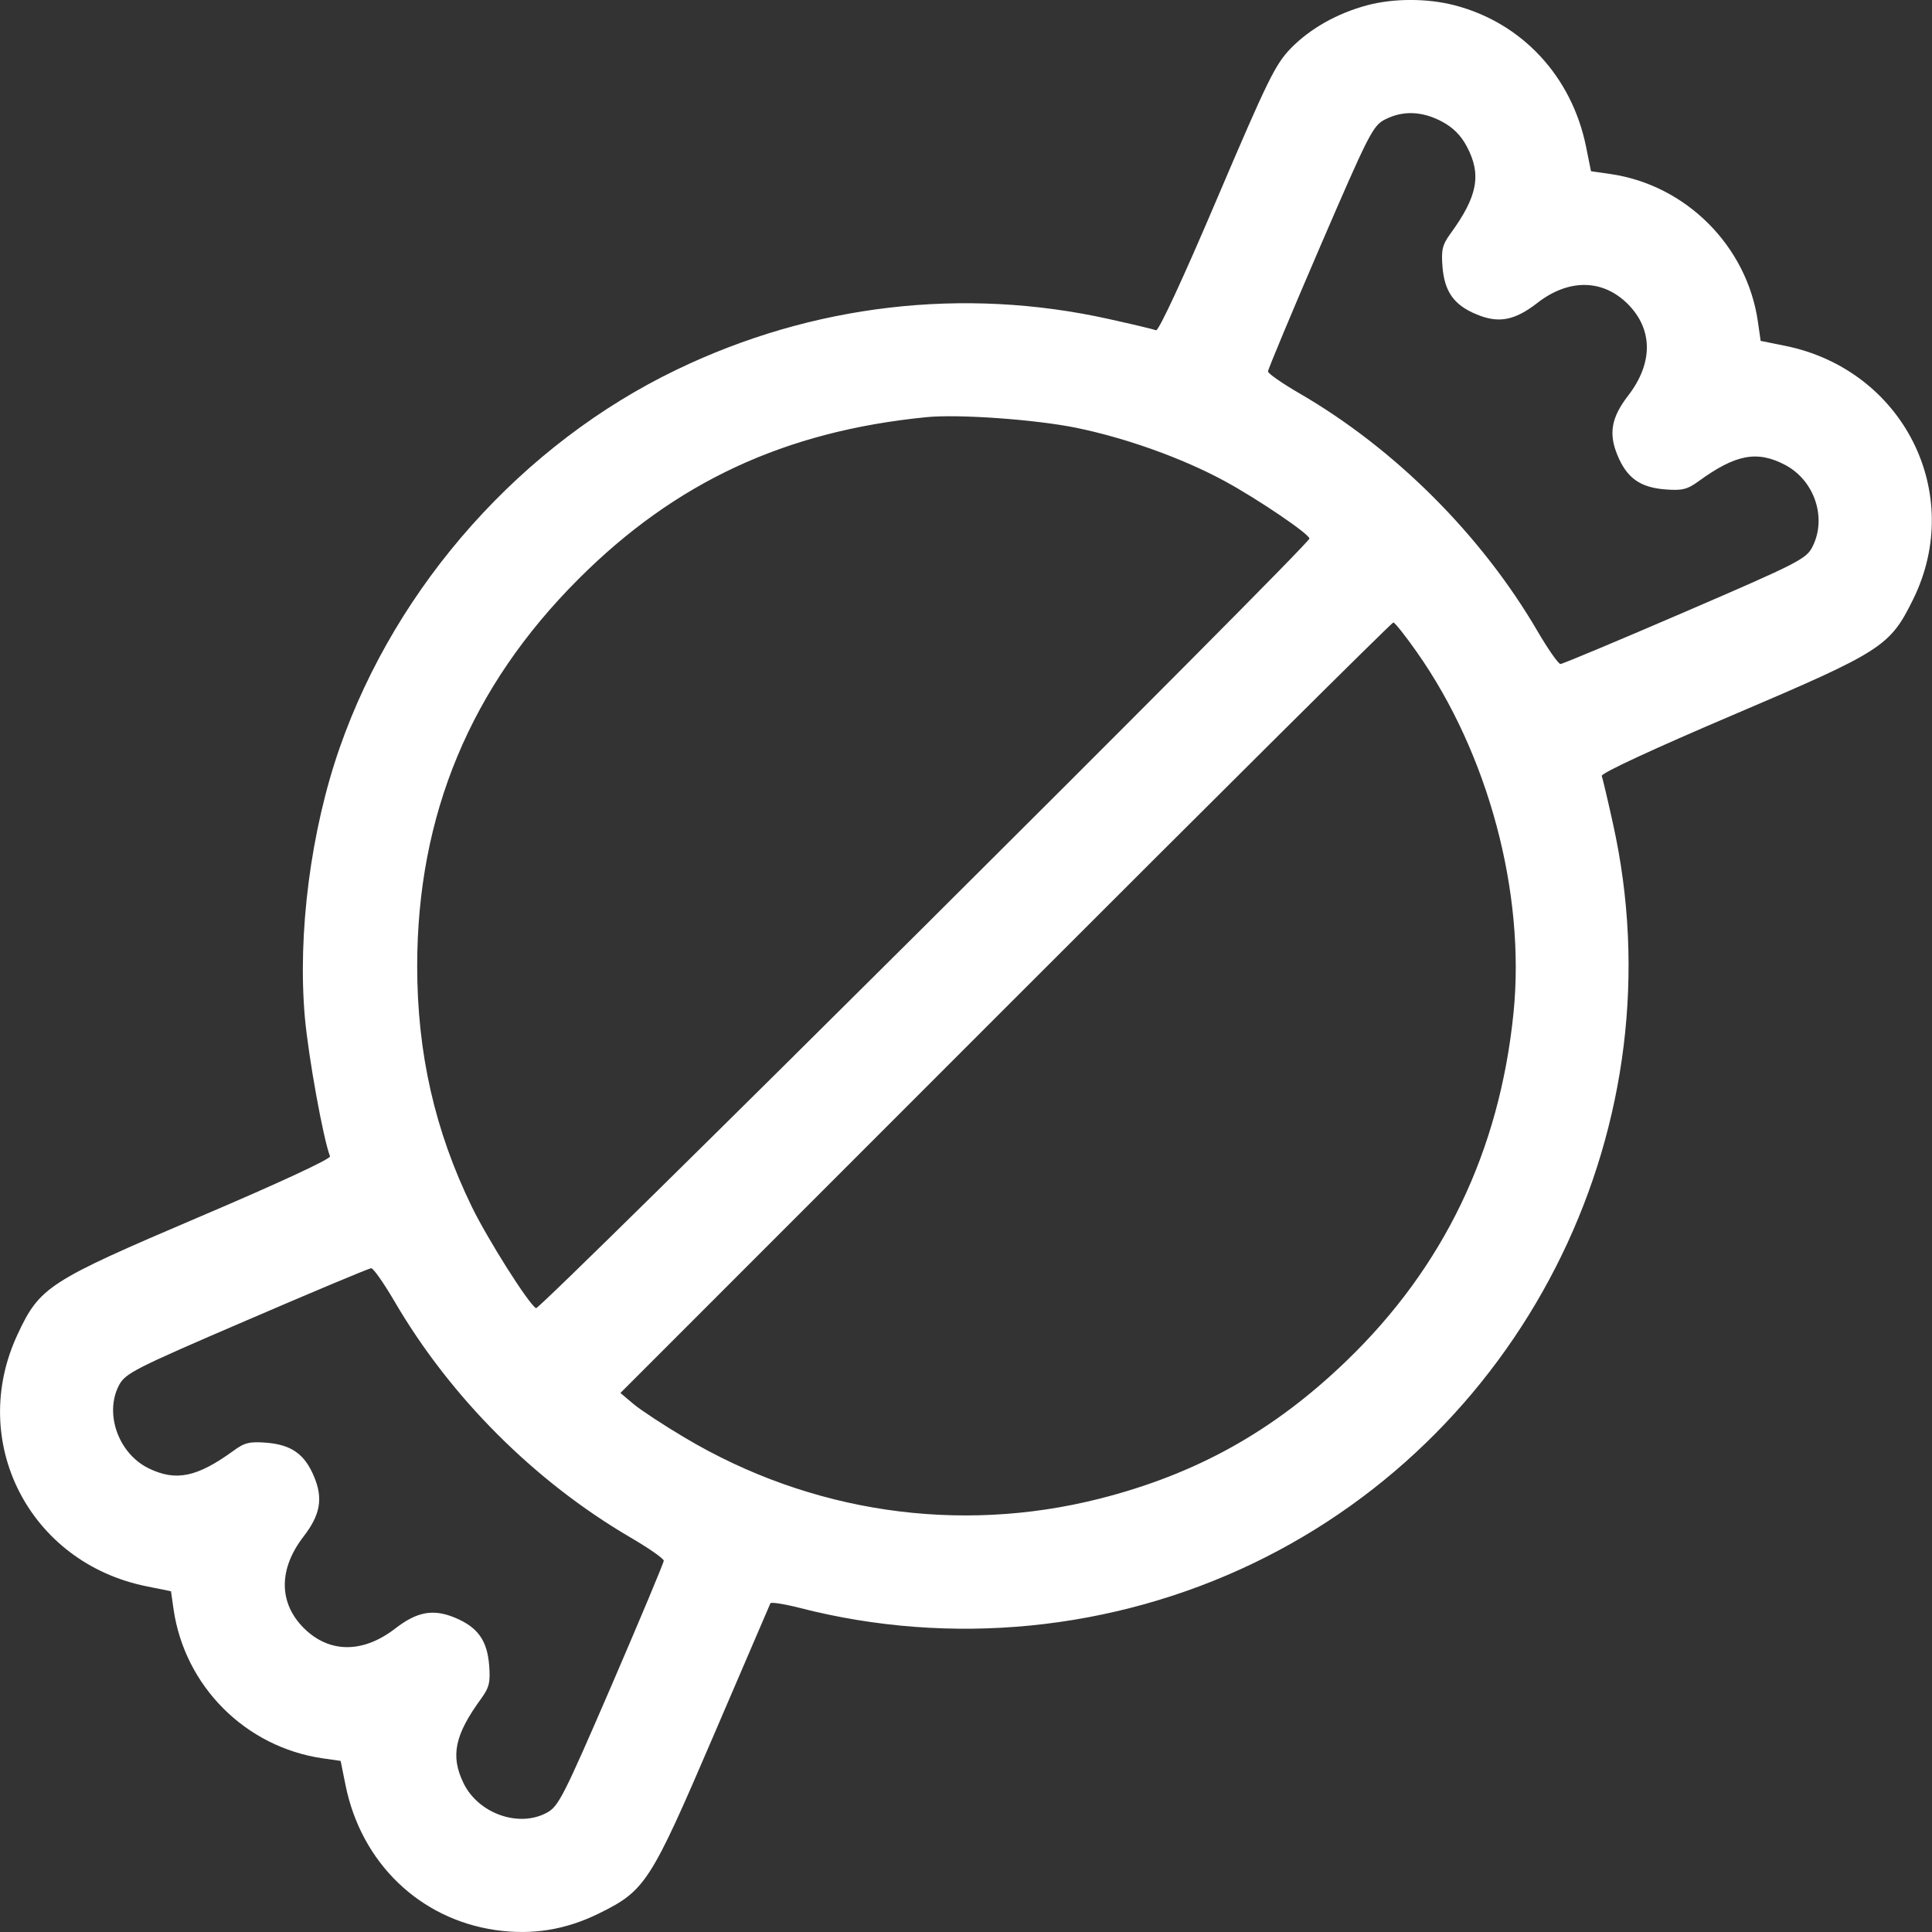 <svg width="16" height="16" viewBox="0 0 16 16" fill="none" xmlns="http://www.w3.org/2000/svg">
<rect x="0" y="0" width="16" height="16" fill="#333333" stroke="none"/>
<path fill-rule="evenodd" clip-rule="evenodd" d="M11.321 0.044C11.072 0.111 10.851 0.236 10.691 0.399C10.561 0.533 10.5 0.658 10.078 1.648C9.796 2.311 9.595 2.743 9.574 2.735C9.554 2.727 9.378 2.685 9.183 2.642C7.979 2.374 6.729 2.52 5.607 3.06C4.326 3.675 3.286 4.841 2.814 6.19C2.574 6.875 2.463 7.731 2.525 8.428C2.555 8.757 2.676 9.427 2.733 9.576C2.741 9.597 2.309 9.798 1.646 10.08C0.401 10.611 0.329 10.657 0.146 11.05C-0.27 11.938 0.242 12.941 1.213 13.137L1.416 13.178L1.437 13.325C1.529 13.965 2.034 14.47 2.674 14.562L2.821 14.583L2.862 14.786C2.992 15.427 3.475 15.893 4.104 15.984C4.408 16.027 4.682 15.983 4.961 15.846C5.344 15.657 5.386 15.593 5.907 14.379C6.162 13.786 6.375 13.29 6.38 13.278C6.384 13.266 6.494 13.283 6.623 13.316C7.877 13.638 9.214 13.506 10.38 12.946C12.666 11.847 13.909 9.288 13.357 6.817C13.314 6.621 13.272 6.445 13.265 6.426C13.257 6.404 13.69 6.203 14.352 5.921C15.591 5.393 15.651 5.354 15.844 4.963C16.277 4.084 15.761 3.062 14.784 2.864L14.581 2.823L14.558 2.663C14.468 2.037 13.962 1.531 13.336 1.441L13.176 1.418L13.135 1.215C13.017 0.633 12.605 0.189 12.047 0.044C11.822 -0.015 11.54 -0.015 11.321 0.044ZM11.94 1.006C12.033 1.055 12.099 1.121 12.148 1.214C12.271 1.447 12.237 1.626 12.012 1.935C11.945 2.027 11.935 2.069 11.946 2.209C11.963 2.416 12.041 2.526 12.227 2.603C12.41 2.68 12.543 2.655 12.73 2.51C12.99 2.307 13.273 2.31 13.481 2.518C13.69 2.728 13.691 3.007 13.484 3.276C13.344 3.457 13.32 3.591 13.396 3.772C13.473 3.958 13.583 4.037 13.79 4.053C13.93 4.064 13.972 4.054 14.065 3.987C14.373 3.762 14.552 3.728 14.785 3.851C15.028 3.98 15.131 4.29 15.01 4.528C14.959 4.629 14.894 4.662 13.955 5.067C13.405 5.304 12.94 5.499 12.923 5.499C12.906 5.499 12.819 5.375 12.73 5.222C12.266 4.429 11.551 3.715 10.762 3.258C10.619 3.175 10.501 3.093 10.501 3.076C10.501 3.059 10.695 2.594 10.932 2.044C11.337 1.105 11.37 1.04 11.471 0.989C11.618 0.914 11.777 0.92 11.94 1.006ZM8.914 3.543C9.327 3.628 9.791 3.794 10.14 3.983C10.41 4.129 10.844 4.423 10.844 4.46C10.844 4.511 4.47 10.853 4.439 10.834C4.374 10.794 4.04 10.265 3.908 9.995C3.601 9.365 3.455 8.722 3.455 8.001C3.455 6.749 3.897 5.688 4.792 4.794C5.593 3.993 6.5 3.571 7.67 3.455C7.935 3.428 8.575 3.474 8.914 3.543ZM11.732 5.398C12.325 6.239 12.635 7.394 12.534 8.391C12.418 9.532 11.957 10.493 11.152 11.269C10.549 11.851 9.909 12.208 9.104 12.412C7.937 12.707 6.711 12.526 5.669 11.905C5.497 11.803 5.307 11.678 5.247 11.628L5.138 11.536L8.327 8.346C10.081 6.591 11.526 5.155 11.539 5.155C11.551 5.155 11.638 5.264 11.732 5.398ZM3.268 10.779C3.731 11.572 4.427 12.268 5.22 12.732C5.373 12.821 5.497 12.908 5.497 12.925C5.497 12.942 5.302 13.407 5.065 13.957C4.662 14.889 4.625 14.962 4.525 15.014C4.293 15.137 3.961 15.018 3.839 14.768C3.729 14.542 3.765 14.368 3.985 14.067C4.052 13.974 4.062 13.932 4.051 13.792C4.035 13.585 3.956 13.476 3.77 13.398C3.589 13.322 3.455 13.346 3.274 13.486C3.005 13.694 2.726 13.692 2.516 13.483C2.307 13.274 2.306 12.995 2.513 12.726C2.653 12.545 2.677 12.41 2.601 12.229C2.524 12.043 2.414 11.965 2.207 11.948C2.067 11.937 2.025 11.947 1.933 12.015C1.631 12.234 1.457 12.27 1.231 12.16C0.981 12.038 0.863 11.707 0.985 11.473C1.038 11.373 1.107 11.337 2.042 10.935C2.592 10.698 3.057 10.503 3.074 10.503C3.092 10.502 3.179 10.627 3.268 10.779Z" fill="#fff"/>
</svg>

